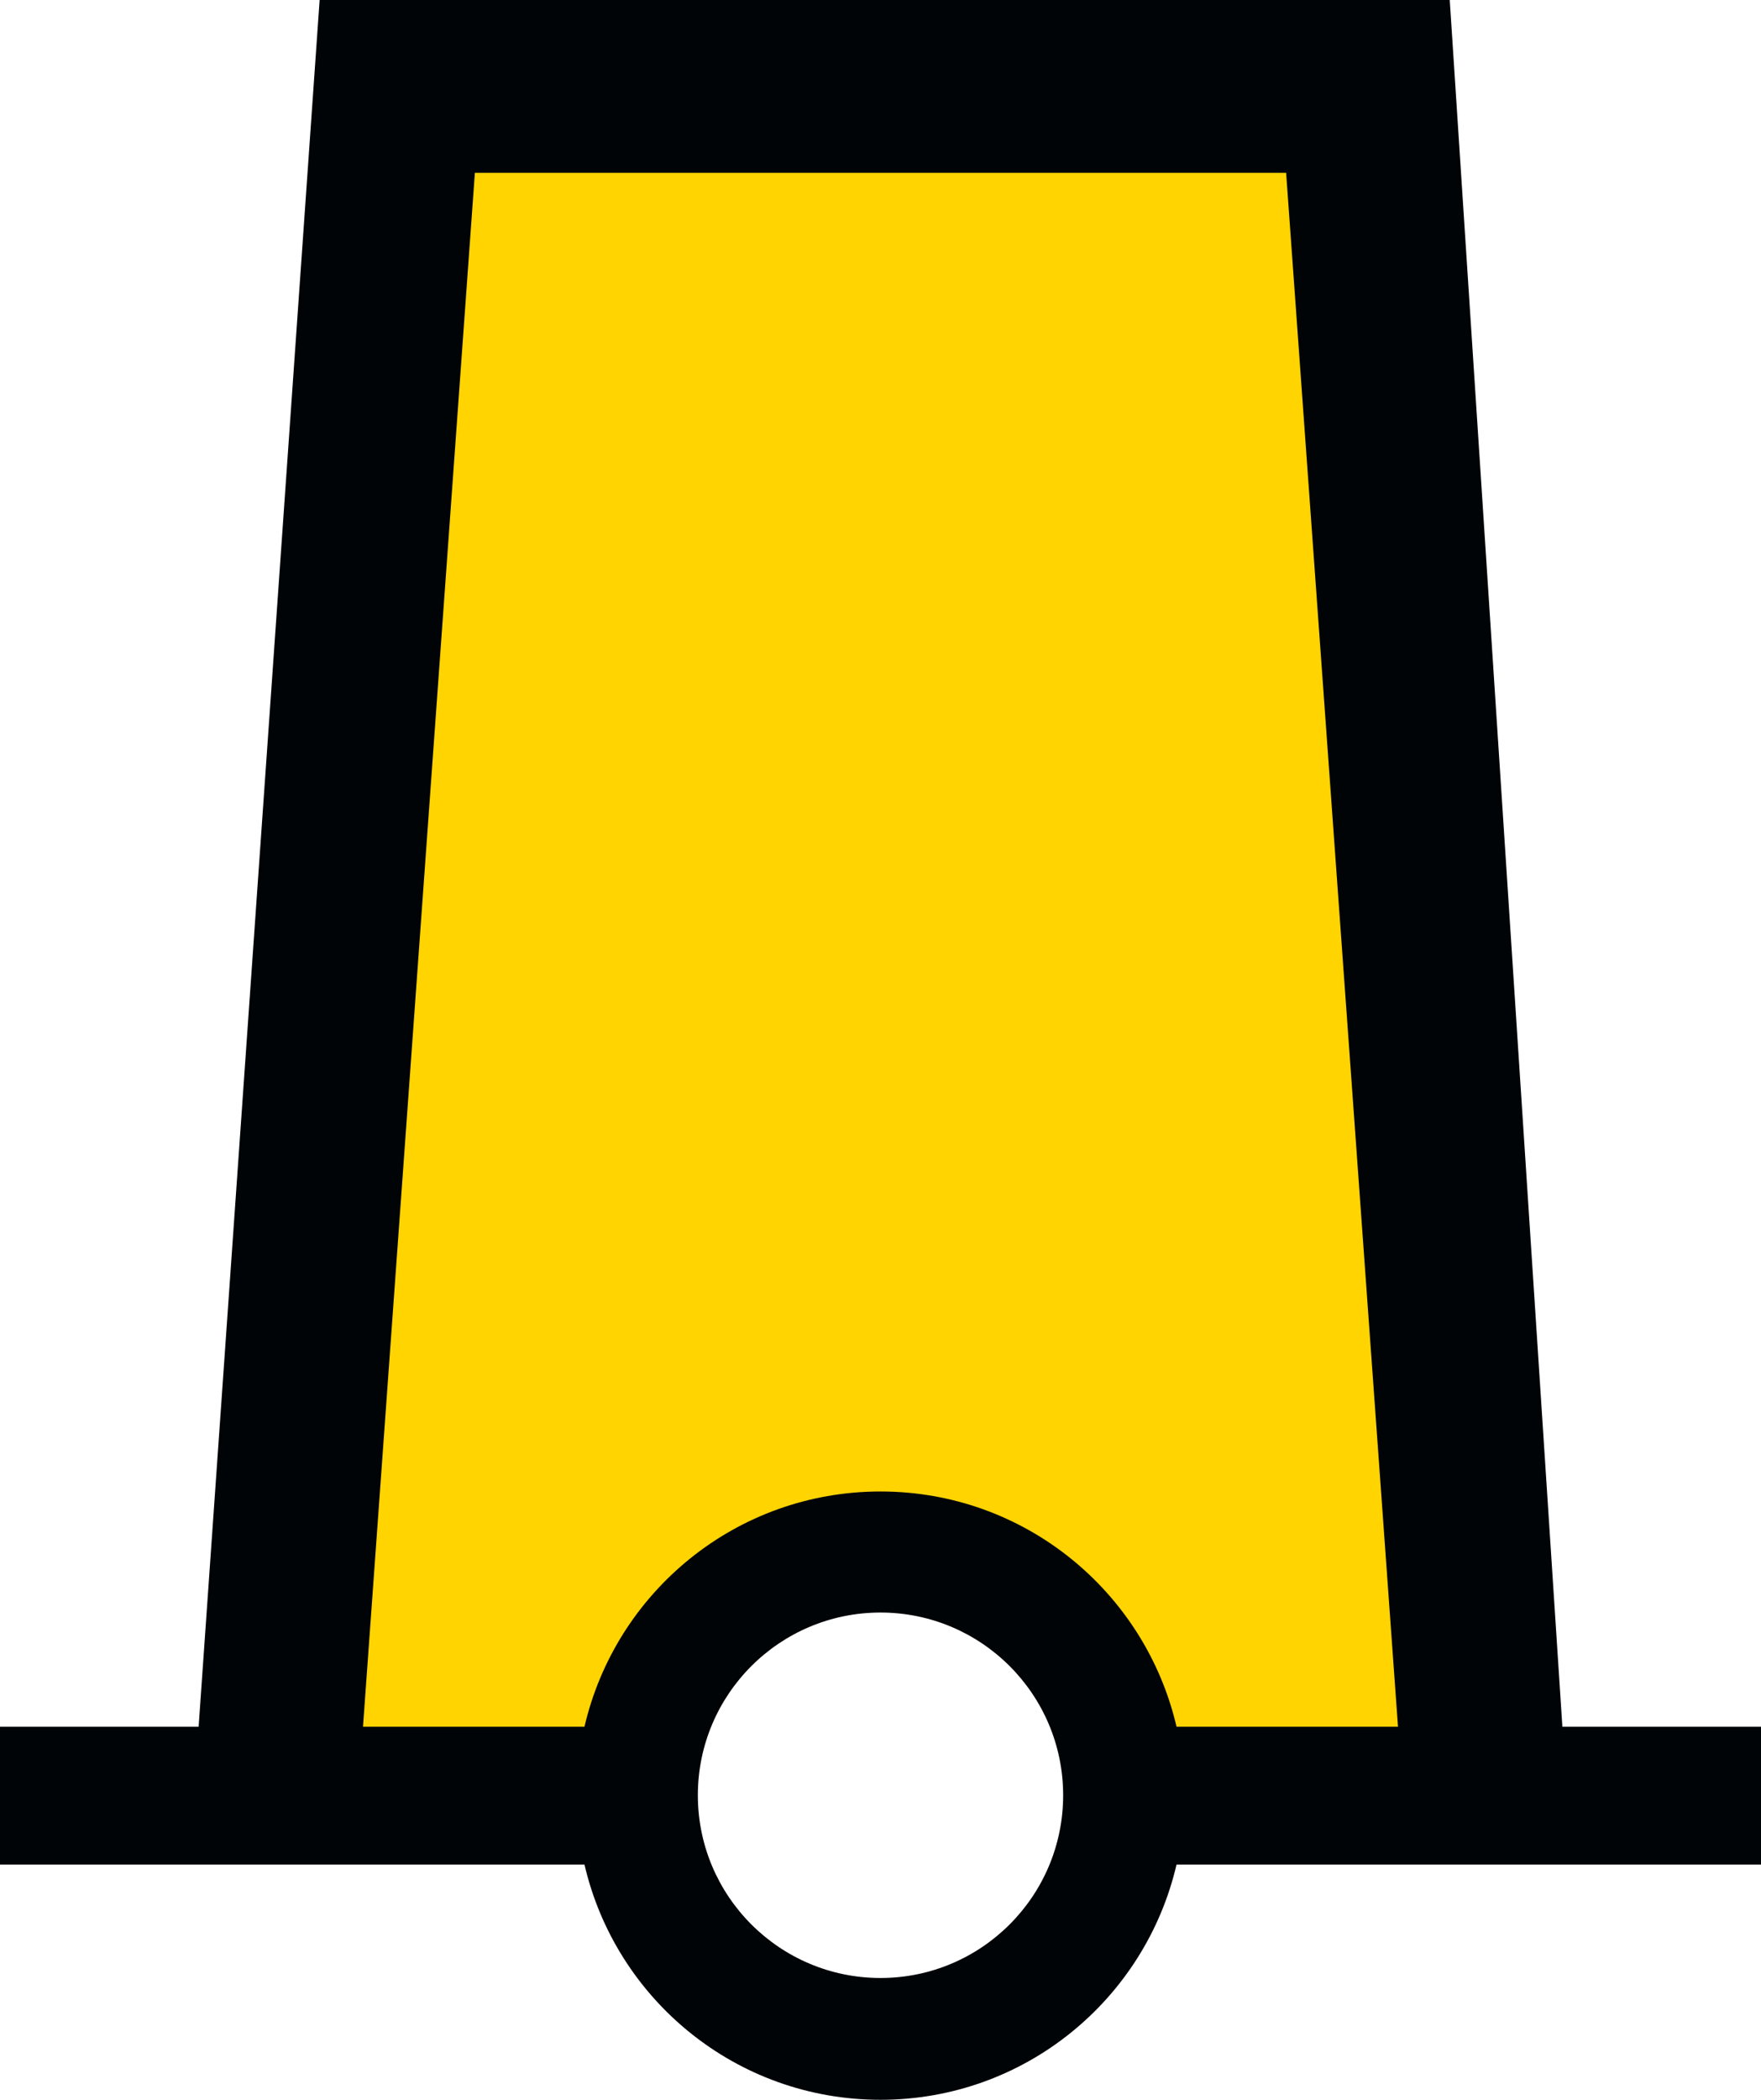 <?xml version="1.0" encoding="UTF-8" standalone="no"?>
<svg
   version="1.0"
   width="72.312"
   height="86.188"
   id="svg2"
   xmlns="http://www.w3.org/2000/svg"
   xmlns:svg="http://www.w3.org/2000/svg"
   xmlns:rdf="http://www.w3.org/1999/02/22-rdf-syntax-ns#"
   xmlns:cc="http://creativecommons.org/ns#"
   xmlns:dc="http://purl.org/dc/elements/1.1/">
  <defs
     id="defs4" />
  <path
     d="M 17.391,4.826 12.469,73.143 h 13.332 l 0.408,-1.754 c 1.053,-4.526 5.077,-7.902 9.947,-7.902 4.874,0 8.896,3.374 9.947,7.902 l 0.408,1.754 H 59.844 L 54.922,4.826 Z"
     style="fill:#ffd400"
     id="path_fill_h12" />
  <path
     id="path_fill_h9"
     style="fill:#ffffff;fill-opacity:0;stroke-width:1.691;stroke-miterlimit:4.1"
     d="M 17.391 4.826 L 13.699 56.062 L 58.613 56.062 L 54.922 4.826 L 17.391 4.826 z " />
  <path
     id="path_fill_h8"
     style="fill:#ffffff;fill-opacity:0;stroke-width:1.594;stroke-miterlimit:4.1"
     d="M 17.391 4.826 L 14.109 50.371 L 58.203 50.371 L 54.922 4.826 L 17.391 4.826 z " />
  <path
     id="path_fill_h6"
     style="fill:#ffffff;fill-opacity:0;stroke-width:1.381;stroke-miterlimit:4.1"
     d="M 17.391 4.826 L 14.93 38.984 L 57.383 38.984 L 54.922 4.826 L 17.391 4.826 z " />
  <path
     id="path_fill_h4"
     style="fill:#ffffff;fill-opacity:0;stroke-width:1.127;stroke-miterlimit:4.1"
     d="M 17.391 4.826 L 15.75 27.598 L 56.562 27.598 L 54.922 4.826 L 17.391 4.826 z " />
  <path
     id="path_fill_h3"
     style="fill:#ffffff;fill-opacity:0;stroke-width:0.976;stroke-miterlimit:4.1"
     d="M 17.391 4.826 L 16.16 21.904 L 56.152 21.904 L 54.922 4.826 L 17.391 4.826 z " />
  <path
     d="m 59.531,0 4.625,70.875 h 8.156 v 5.656 h -24 C 47.025,82.064 42.079,86.187 36.156,86.188 30.231,86.188 25.285,82.067 24,76.531 H 0 V 70.875 H 8.156 L 13.125,0 Z M 52.812,7.094 H 19.5 L 14.906,70.875 H 24 c 1.285,-5.536 6.231,-9.656 12.156,-9.656 5.923,1e-5 10.869,4.123 12.156,9.656 h 9.094 z M 36.156,66.188 c -4.14,0 -7.5,3.36 -7.5,7.5 0,4.14 3.36,7.5 7.5,7.5 4.14,0 7.5,-3.36 7.5,-7.5 0,-4.14 -3.36,-7.5 -7.5,-7.5 z"
     id="path_stroke"
     style="display:inline;fill:#000407;fill-opacity:1;fill-rule:evenodd;stroke:none" />
</svg>

